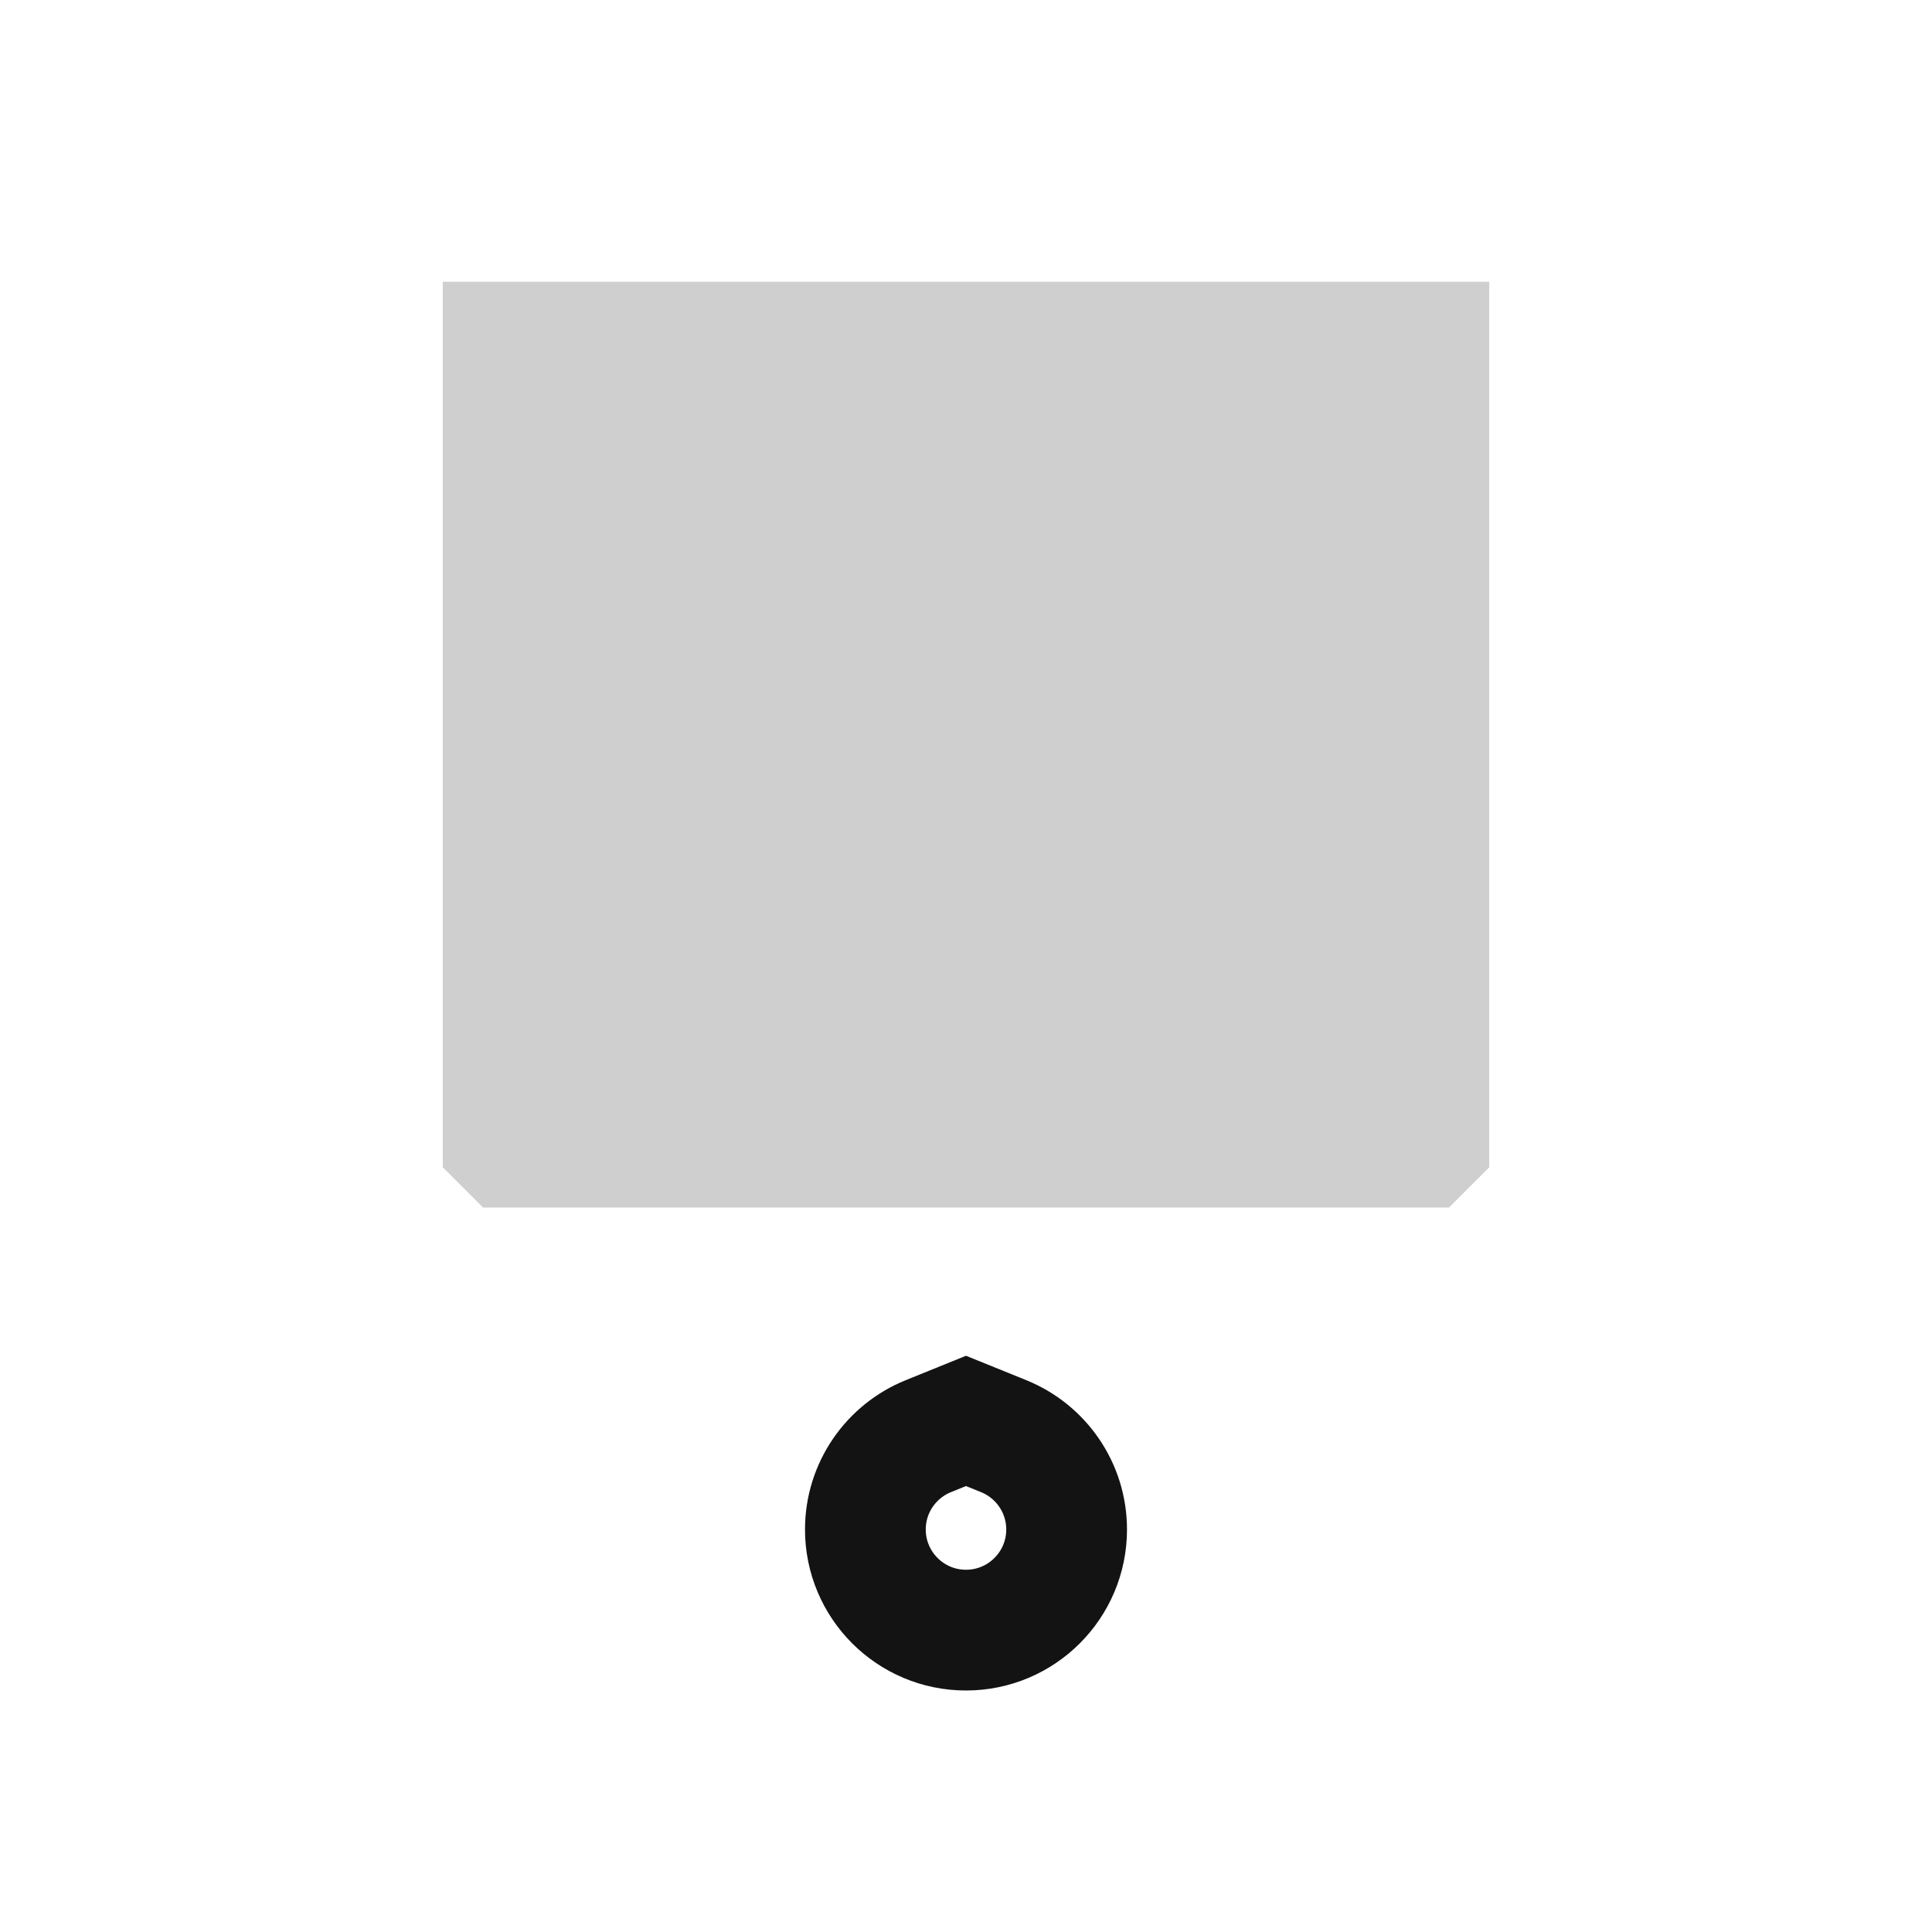 <svg width="24" height="24" viewBox="0 0 24 24" fill="none" xmlns="http://www.w3.org/2000/svg">
<path opacity="0.2" d="M5.5 14.5V3.5H18.5V14.5L18 15H6L5.5 14.5Z" fill="#131313"/>
<path d="M12 17.651L12.469 17.841C12.928 18.027 13.25 18.477 13.25 19C13.25 19.69 12.69 20.25 12 20.25C11.31 20.25 10.75 19.69 10.75 19C10.75 18.477 11.072 18.027 11.531 17.841L12 17.651Z" stroke="#131313" stroke-width="1.5"/>
</svg>
